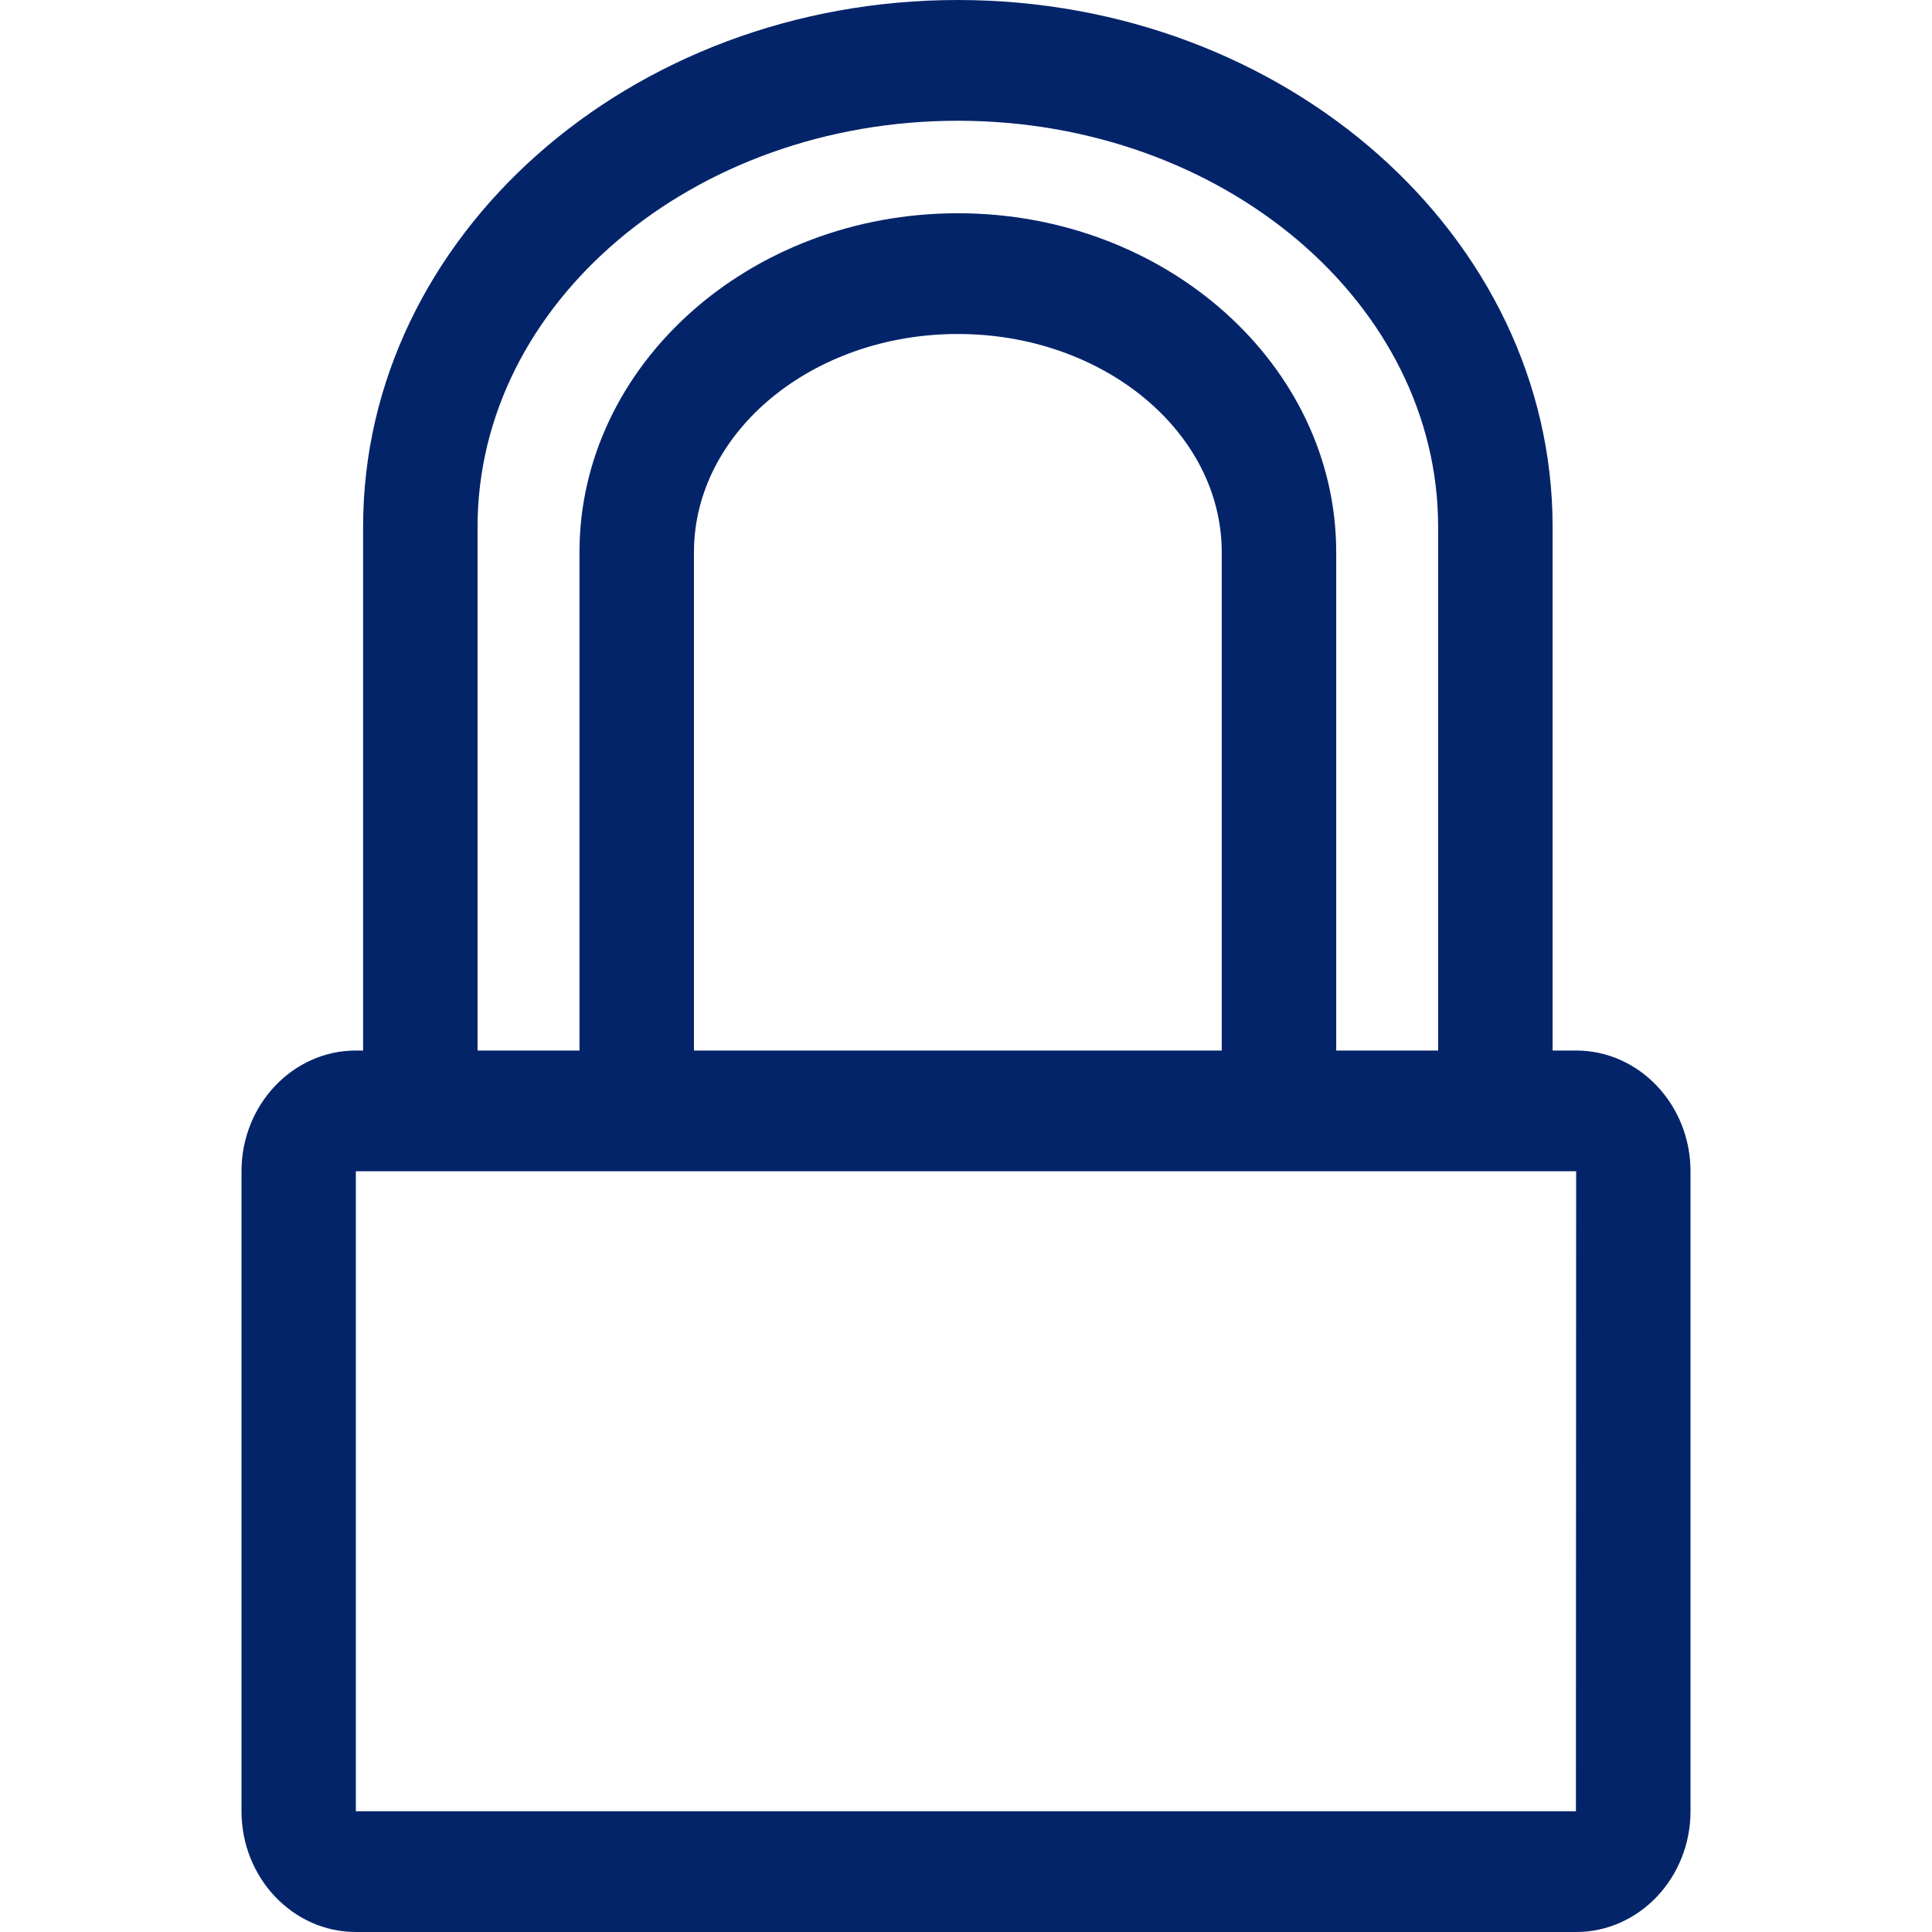 <svg width="16px" height="16px" viewBox="0 0 16 16" version="1.1" xmlns="http://www.w3.org/2000/svg" xmlns:xlink="http://www.w3.org/1999/xlink">
    <title>Key</title>
    <g id="Page-1" stroke="none" stroke-width="1" fill="none" fill-rule="evenodd">
        <g id="A3-Copy-15" transform="translate(-505, -250)" fill="#04246A">
            <g id="Icon/16/2-Copy-20" transform="translate(505, 250)">
                <path d="M13.051,15 L2.947,15 L2.947,9.7 L13.053,9.7 L13.051,15 Z M10.118,8.7 L5.747,8.7 L5.747,4.574 C5.747,3.577 6.727,2.766 7.932,2.766 C9.137,2.766 10.118,3.577 10.118,4.574 L10.118,8.7 Z M3.955,4.363 C3.955,2.509 5.739,1 7.932,1 C10.126,1 11.91,2.509 11.91,4.363 L11.91,8.7 L11.066,8.7 L11.066,4.574 C11.066,3.026 9.66,1.766 7.932,1.766 C6.205,1.766 4.799,3.026 4.799,4.574 L4.799,8.7 L3.955,8.7 L3.955,4.363 Z M13.053,8.7 L12.858,8.7 L12.858,4.363 C12.858,1.957 10.648,0 7.932,0 C5.217,0 3.007,1.957 3.007,4.363 L3.007,8.7 L2.947,8.7 C2.425,8.7 2,9.149 2,9.7 L2,15 C2,15.551 2.425,16 2.947,16 L13.053,16 C13.575,16 14,15.551 14,15 L14,9.7 C14,9.149 13.575,8.7 13.053,8.7 L13.053,8.7 Z" id="Fill-1"/>
            </g>
        </g>
    </g>
</svg>